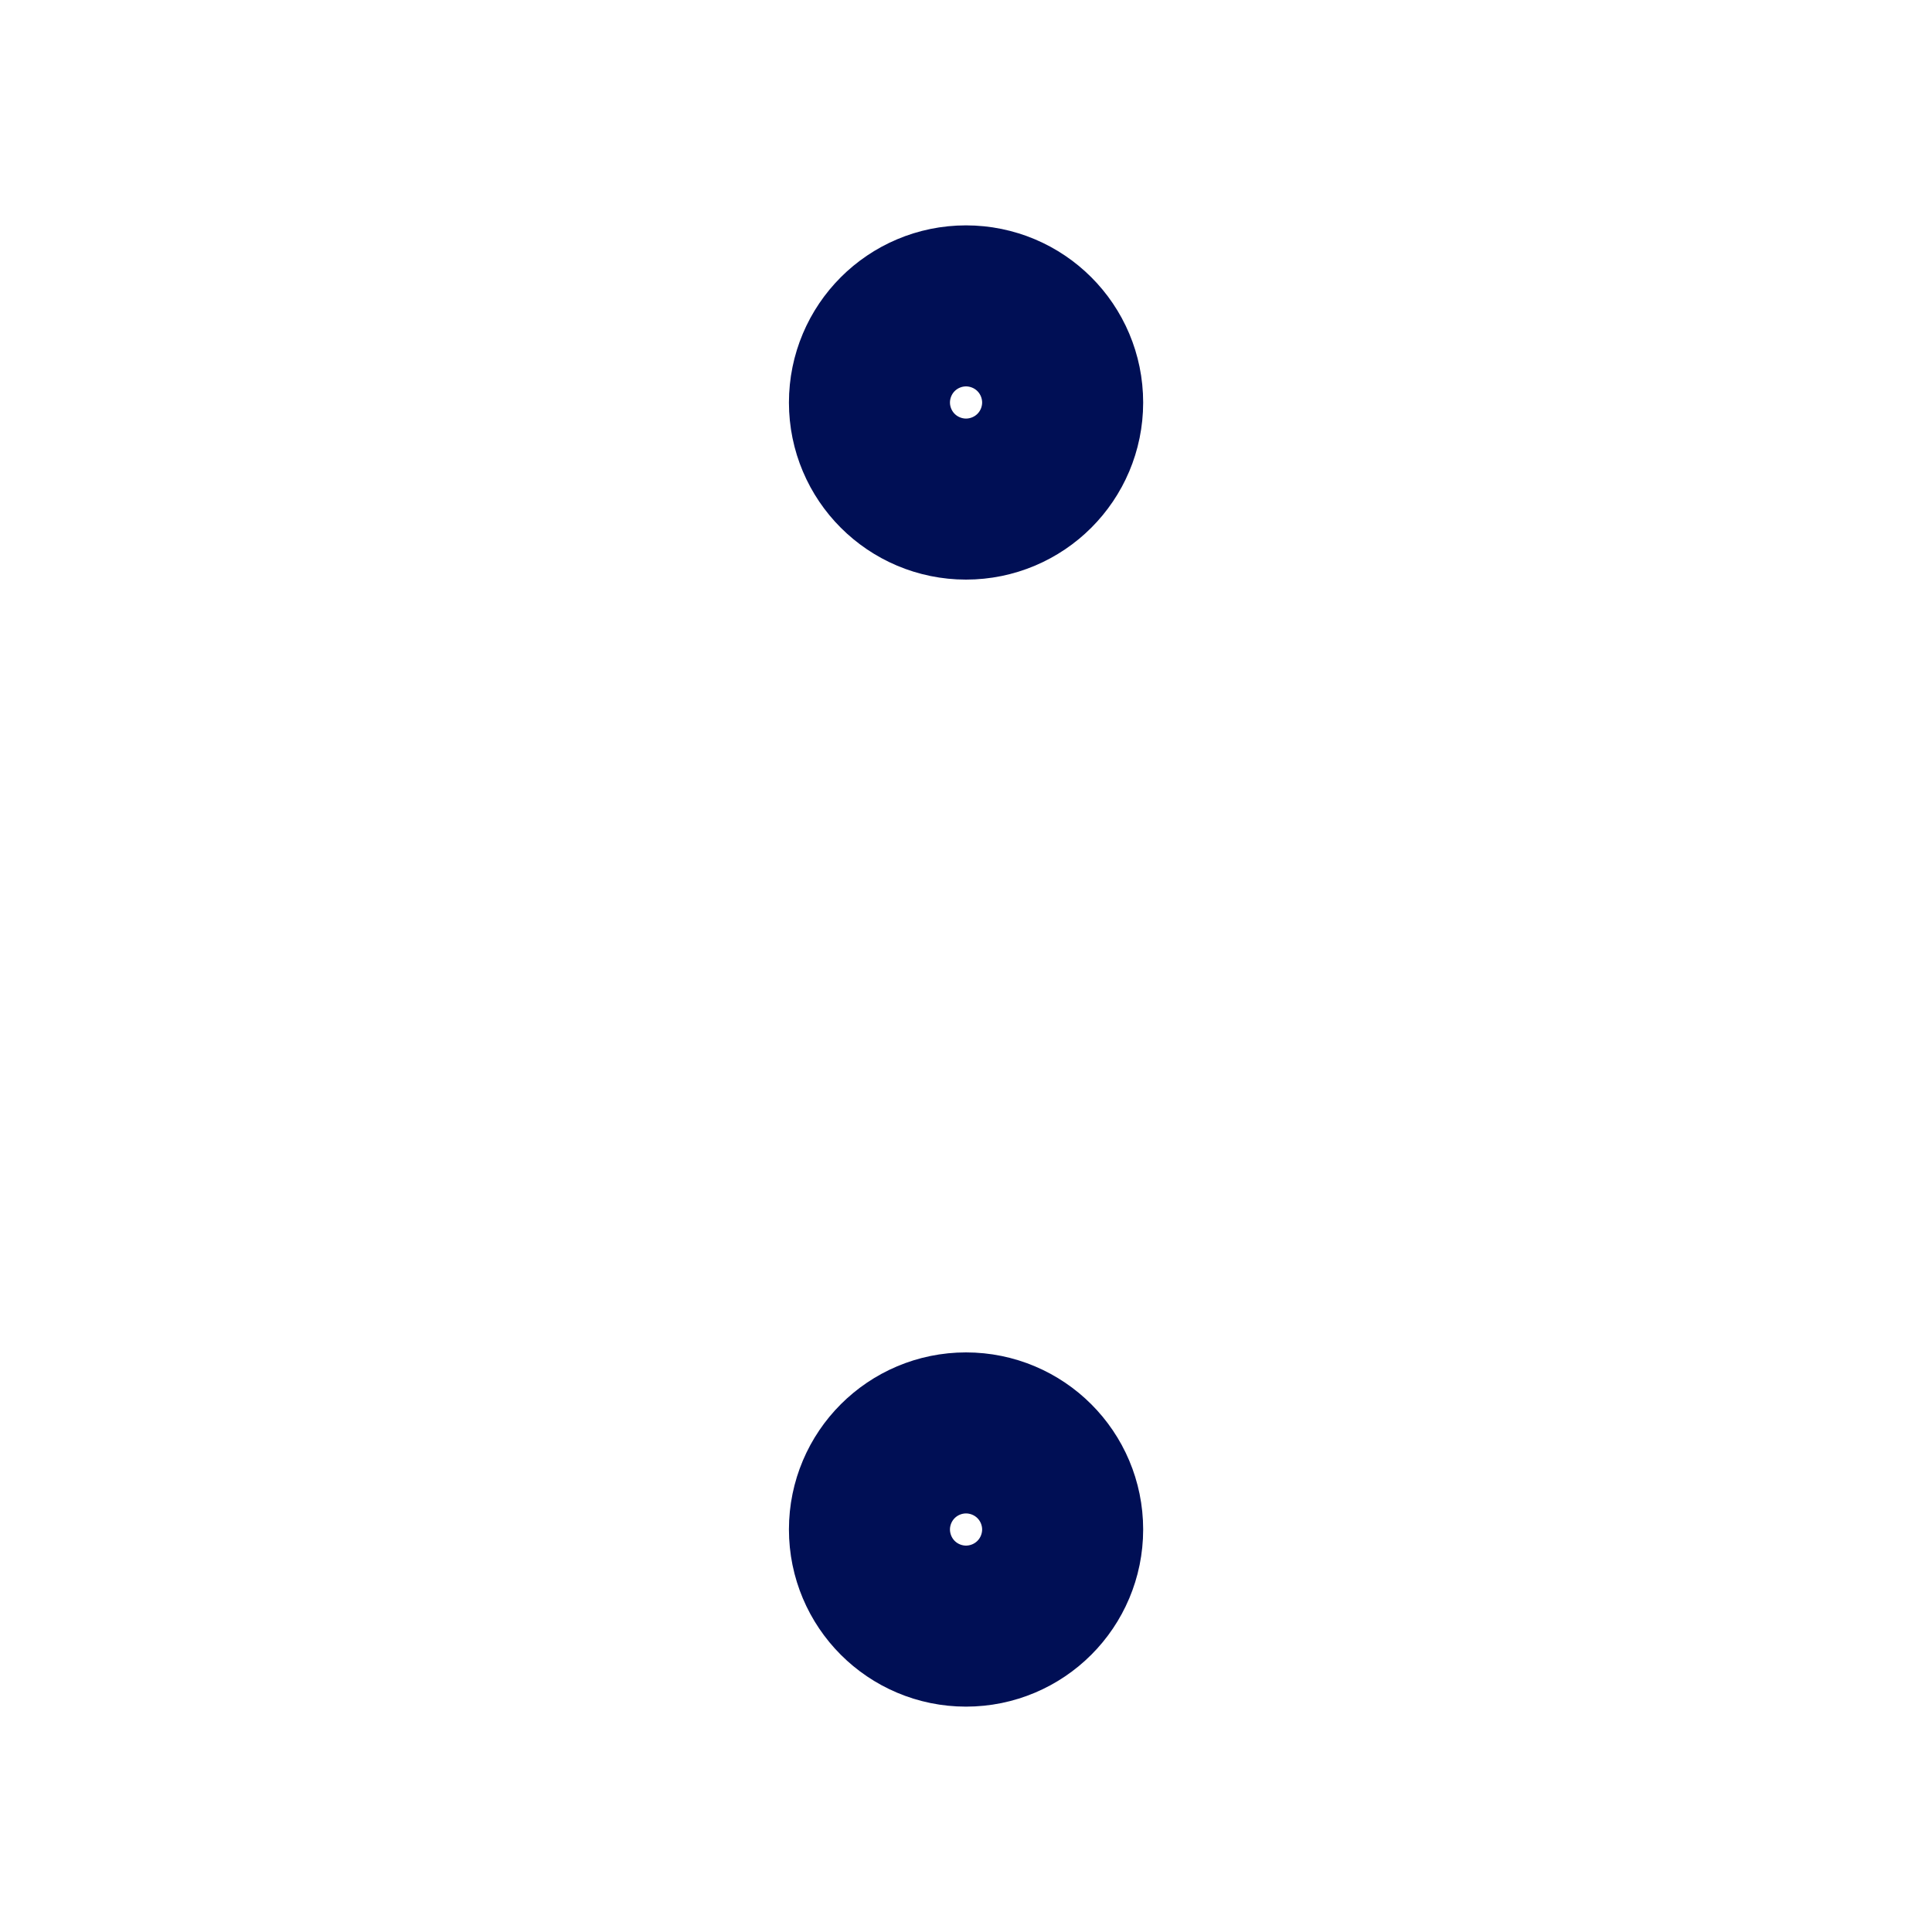 <svg width="20" height="20" viewBox="0 0 20 20" fill="none" xmlns="http://www.w3.org/2000/svg">
<path d="M10 16.667C10.461 16.667 10.834 16.294 10.834 15.833C10.834 15.373 10.461 15 10 15C9.54 15 9.167 15.373 9.167 15.833C9.167 16.294 9.54 16.667 10 16.667Z" stroke="#000F55" stroke-width="2" stroke-linecap="round" stroke-linejoin="round"/>
<path d="M10 5C10.461 5 10.834 4.627 10.834 4.167C10.834 3.706 10.461 3.333 10 3.333C9.54 3.333 9.167 3.706 9.167 4.167C9.167 4.627 9.54 5 10 5Z" stroke="#000F55" stroke-width="2" stroke-linecap="round" stroke-linejoin="round"/>
</svg>

